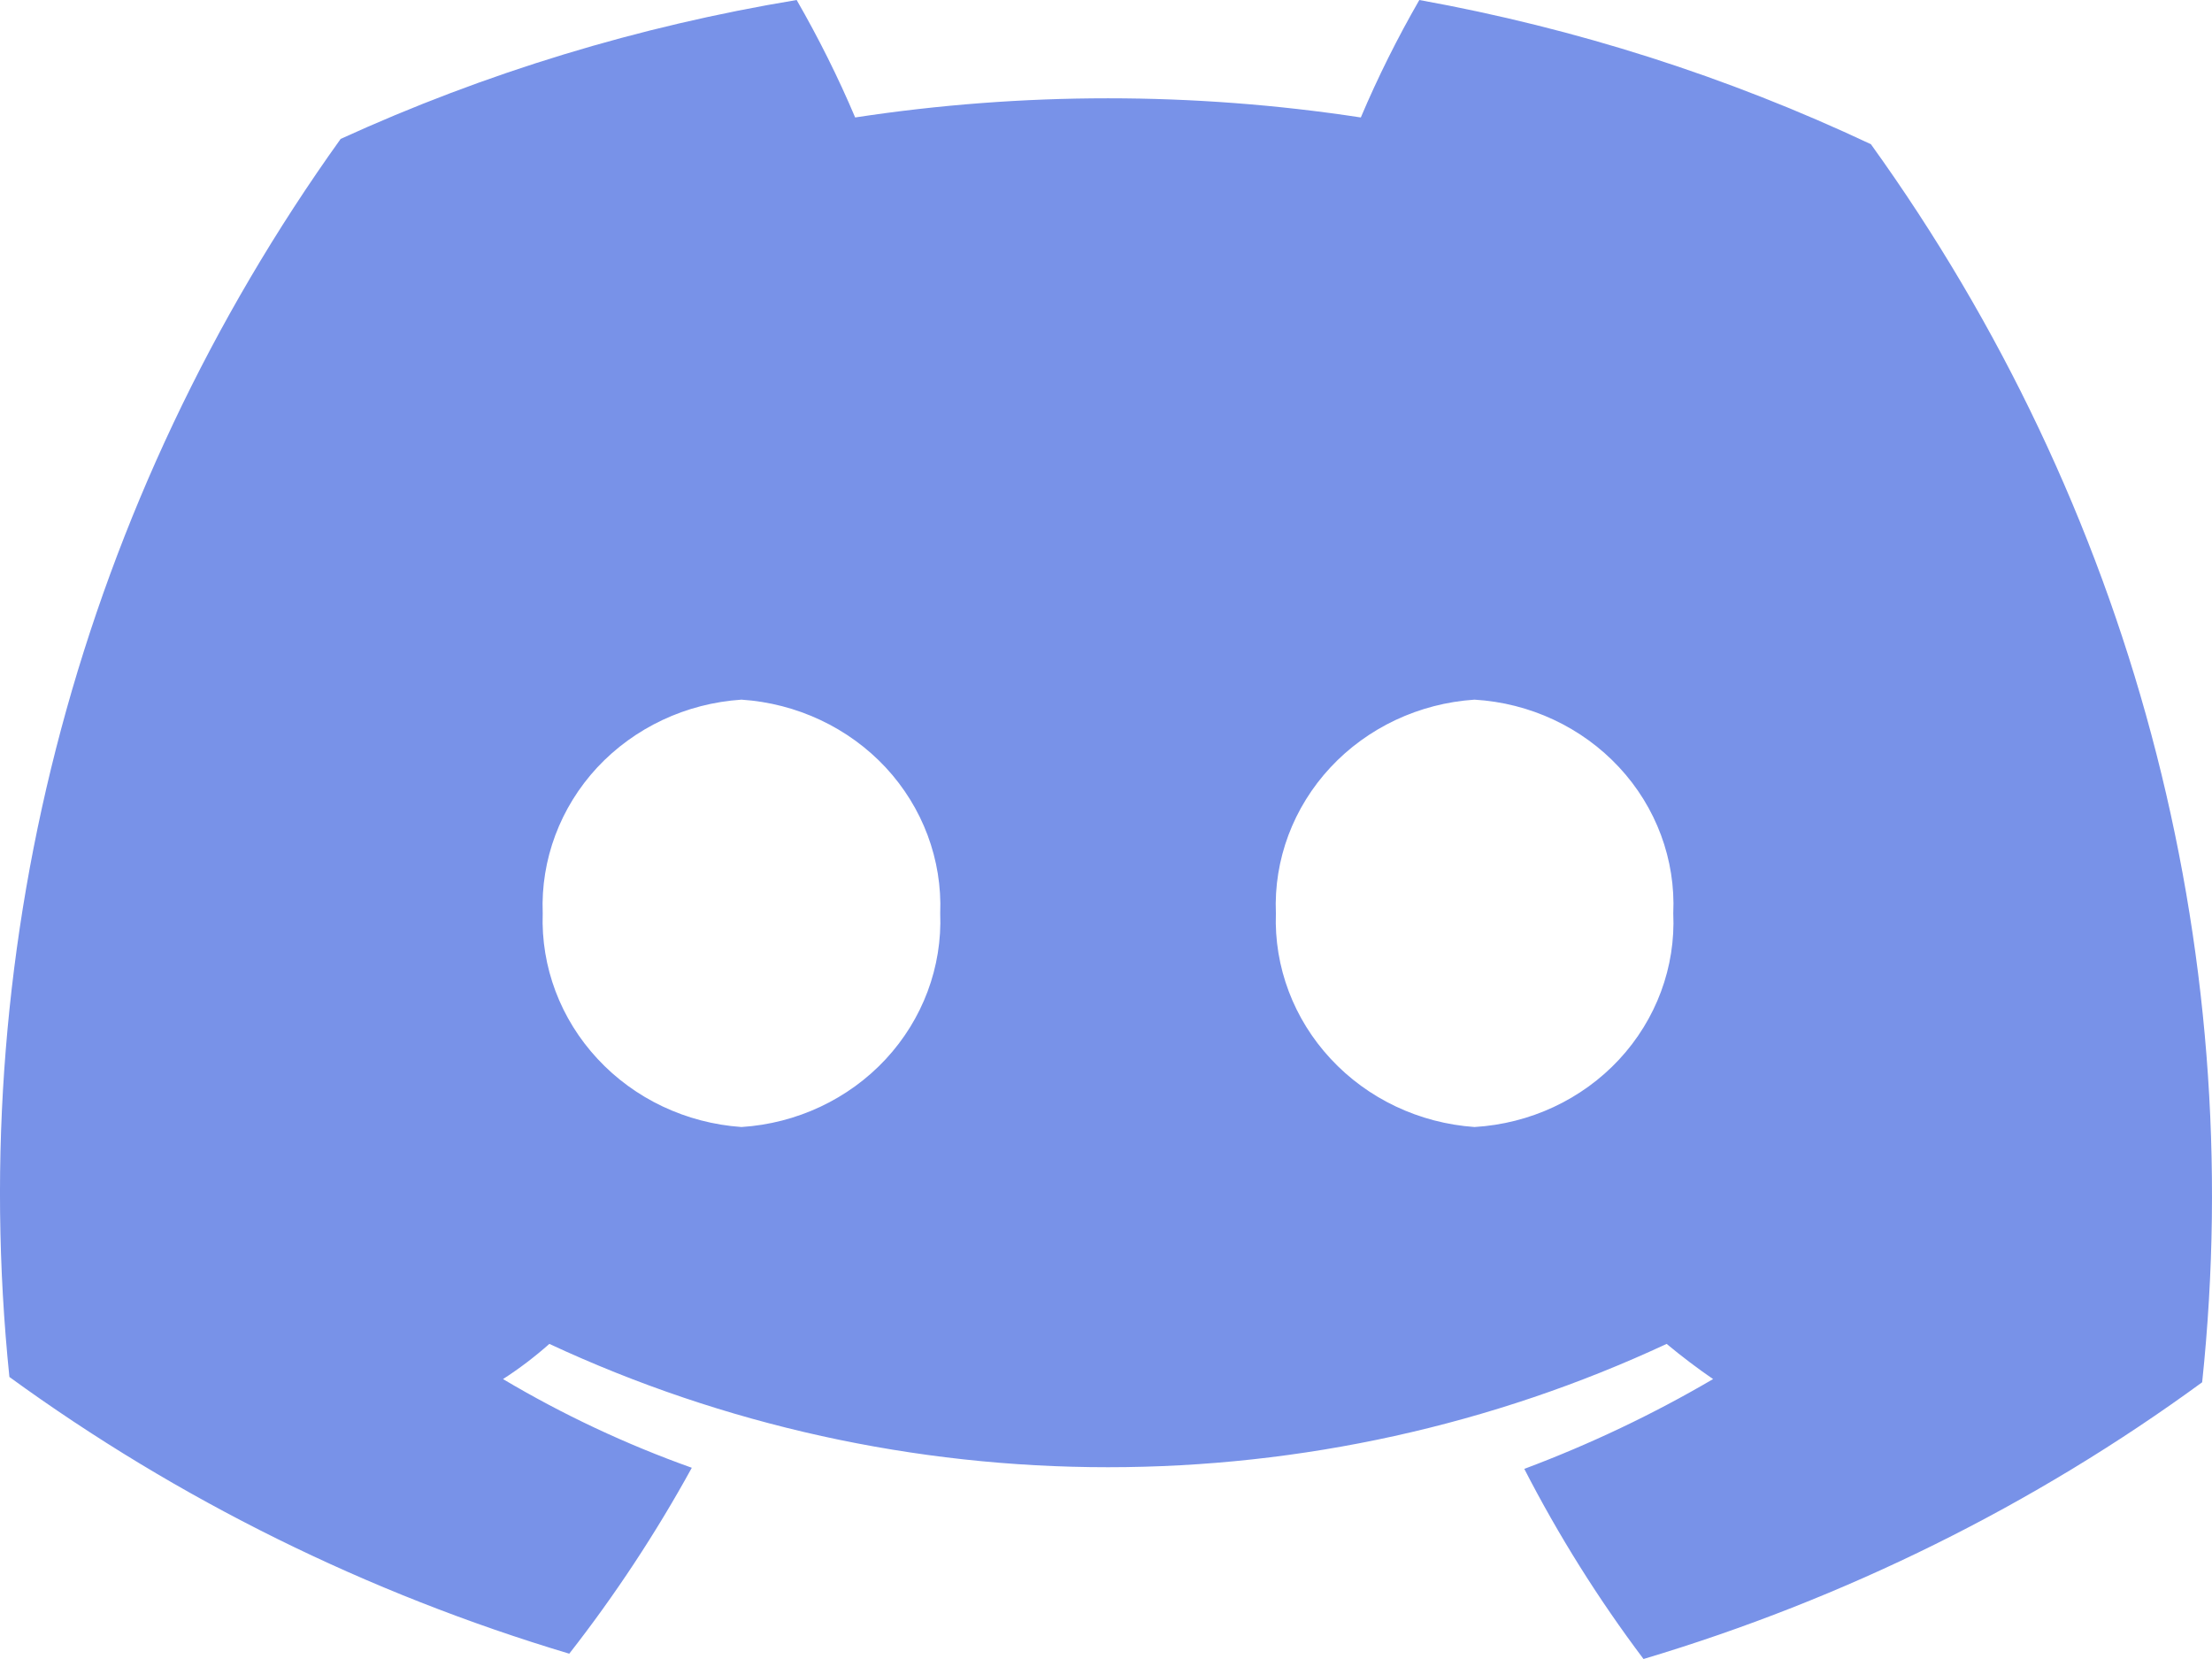 <svg width="20" height="15" viewBox="0 0 20 15" fill="none" xmlns="http://www.w3.org/2000/svg">
<path d="M12.833 0C12.635 0.344 12.458 0.698 12.304 1.062C10.79 0.831 9.247 0.831 7.732 1.062C7.578 0.698 7.401 0.344 7.203 0C5.776 0.236 4.389 0.658 3.08 1.256C0.739 4.524 -0.322 8.493 0.085 12.45C1.611 13.56 3.323 14.406 5.147 14.952C5.562 14.421 5.932 13.859 6.255 13.271C5.66 13.059 5.088 12.79 4.548 12.469C4.696 12.374 4.836 12.267 4.967 12.151C6.543 12.885 8.269 13.266 10.018 13.266C11.767 13.266 13.494 12.885 15.069 12.151C15.209 12.267 15.349 12.373 15.489 12.469C14.945 12.788 14.374 13.059 13.782 13.281C14.091 13.882 14.451 14.457 14.86 15C16.681 14.456 18.39 13.61 19.911 12.498C20.329 8.54 19.266 4.569 16.916 1.304C15.622 0.694 14.249 0.256 12.833 0ZM6.704 10.19C6.204 10.155 5.738 9.935 5.403 9.574C5.068 9.214 4.89 8.743 4.907 8.258C4.888 7.773 5.065 7.3 5.4 6.939C5.736 6.579 6.203 6.359 6.704 6.326C7.204 6.359 7.672 6.579 8.008 6.939C8.343 7.3 8.52 7.773 8.501 8.258C8.52 8.743 8.343 9.216 8.008 9.577C7.672 9.938 7.204 10.158 6.704 10.19ZM13.332 10.19C12.833 10.155 12.367 9.935 12.032 9.574C11.697 9.214 11.519 8.743 11.536 8.258C11.516 7.773 11.693 7.3 12.029 6.939C12.364 6.579 12.832 6.359 13.332 6.326C13.834 6.356 14.303 6.576 14.639 6.937C14.975 7.298 15.151 7.773 15.129 8.258C15.151 8.744 14.975 9.218 14.639 9.58C14.303 9.941 13.834 10.16 13.332 10.19Z" fill="#7892E8"/>
</svg>
